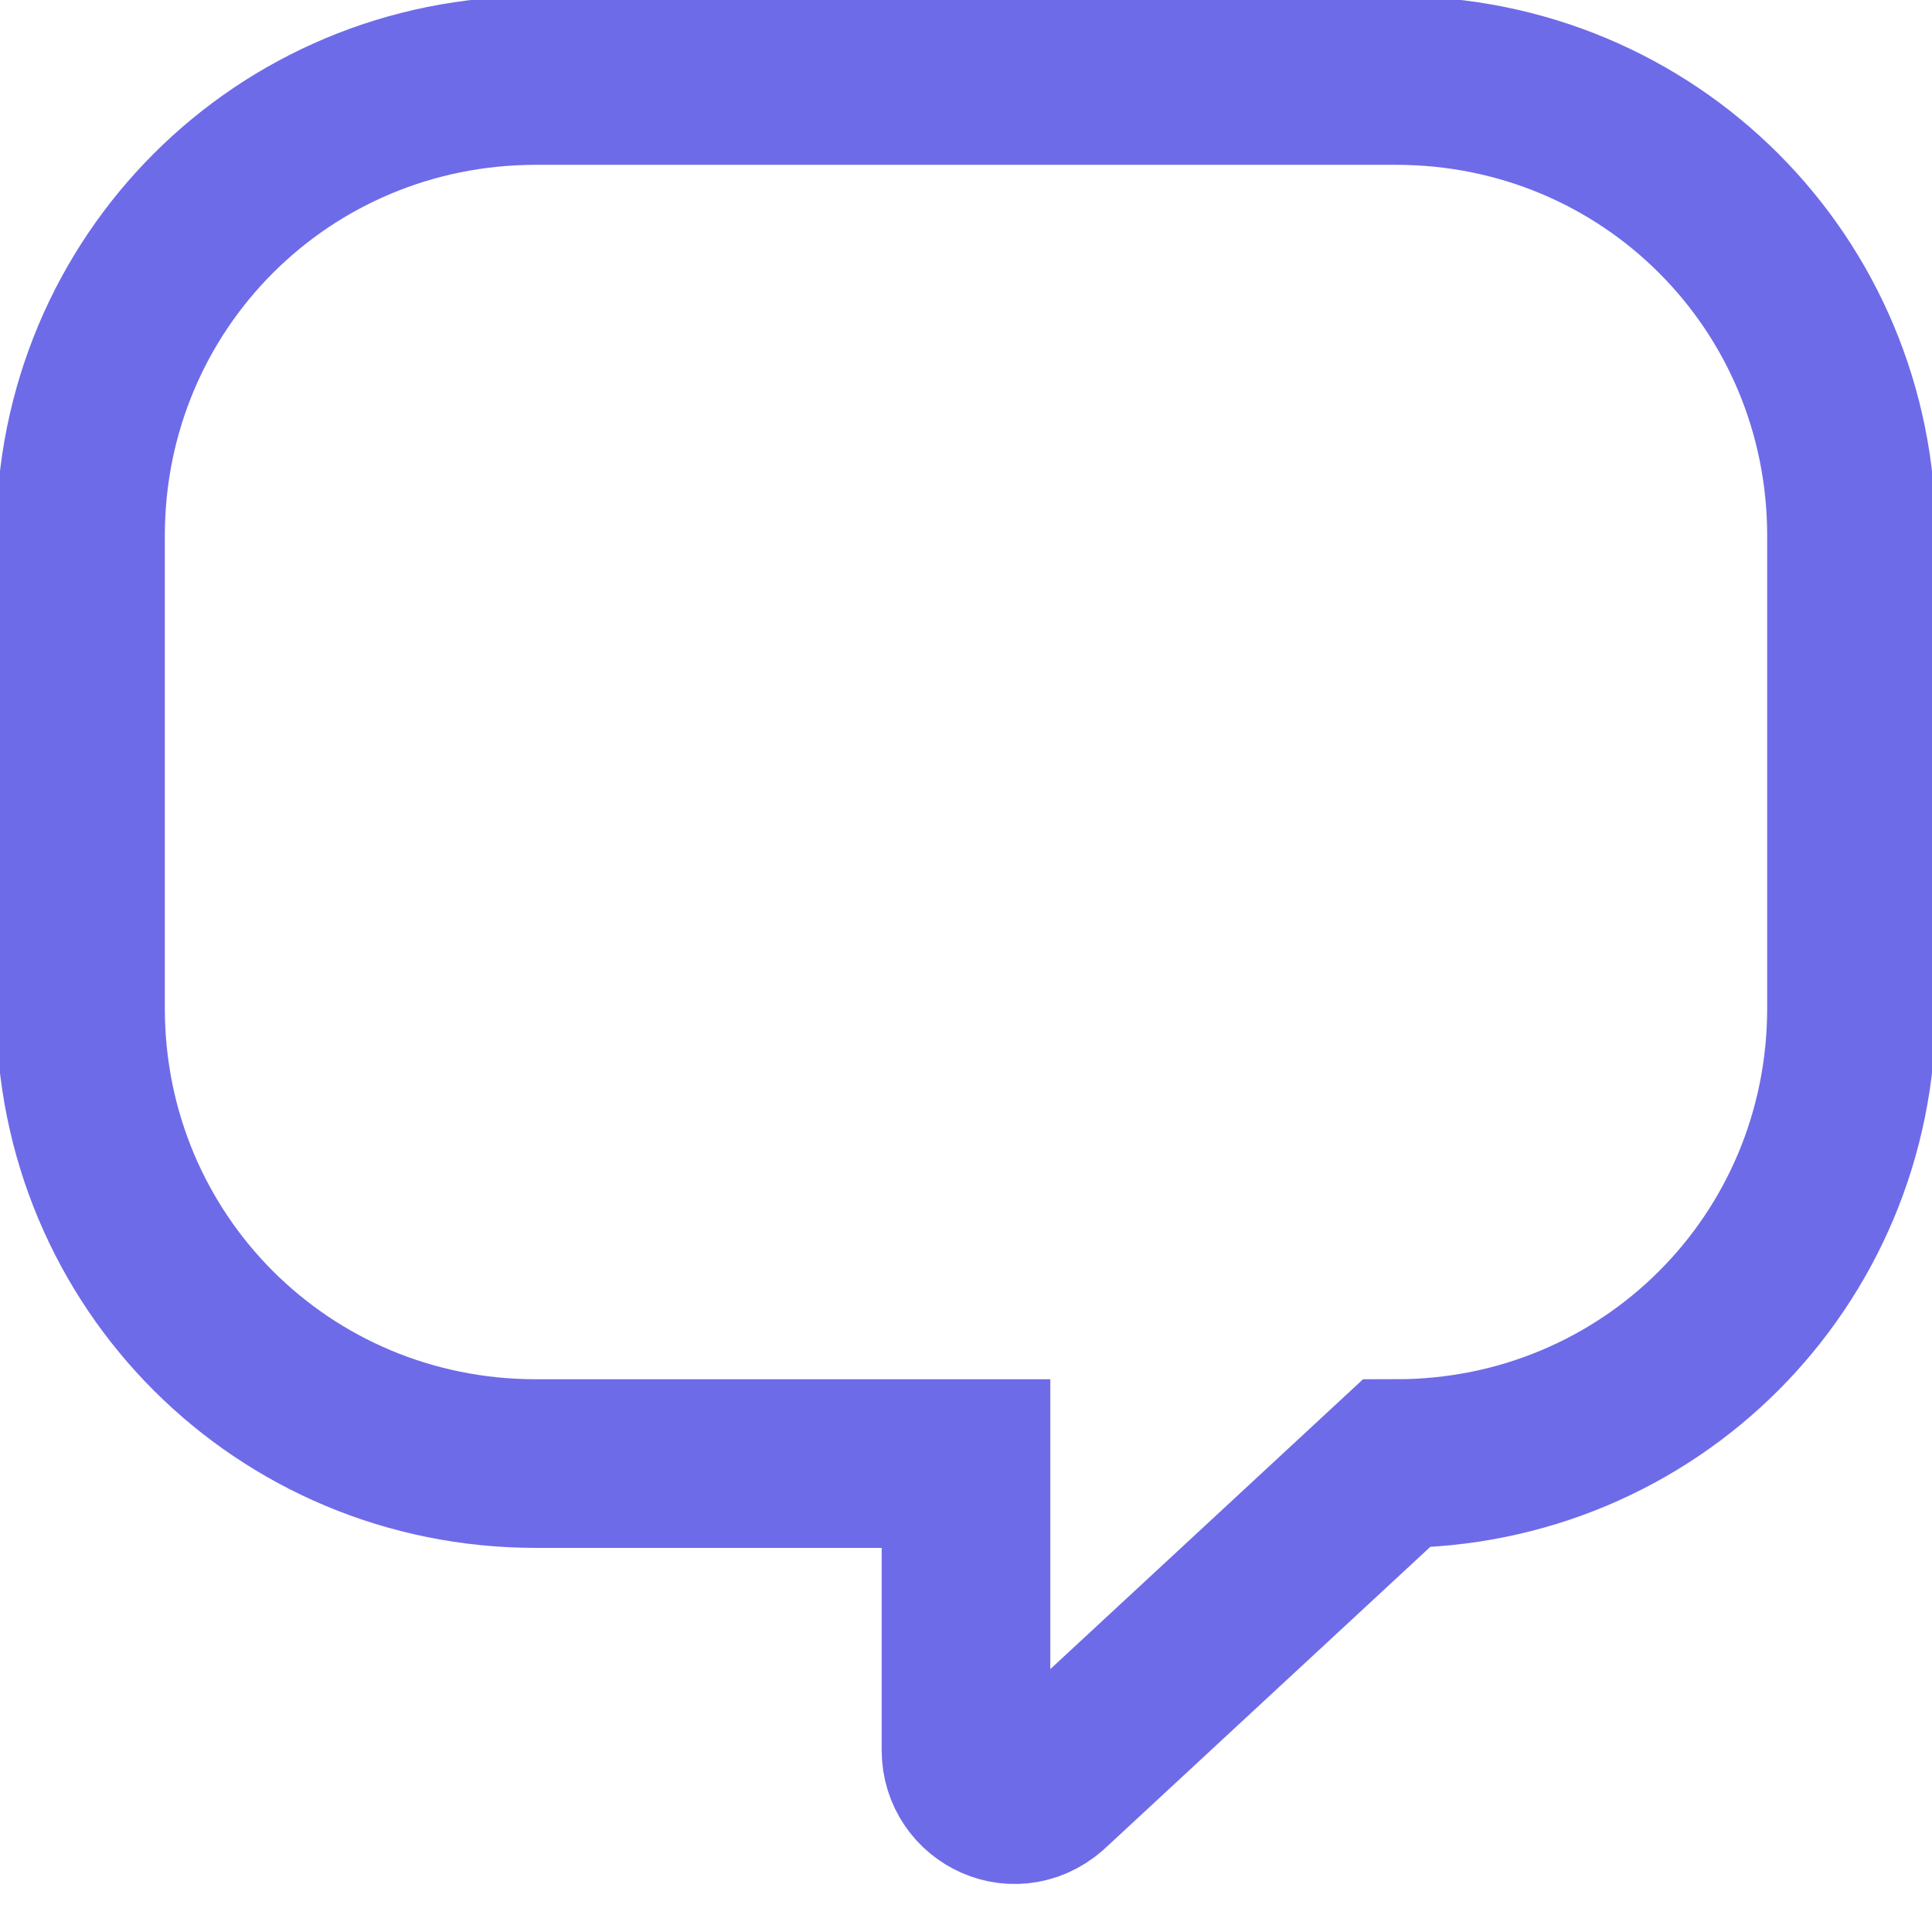 <svg width="24" height="24" viewBox="0 0 24 24" fill="none" xmlns="http://www.w3.org/2000/svg">
<g clip-path="url(#clip0_59_67)">
<path d="M17.343 1H6.657C3.514 1 1 3.514 1 6.657V12.524C1 15.667 3.514 18.181 6.657 18.181H12V21.743C12 22.267 12.629 22.581 13.048 22.162L17.343 18.181C20.486 18.181 23 15.667 23 12.524V6.657C23 3.514 20.486 1 17.343 1Z" stroke="#6E6BE8" stroke-width="2.095" stroke-miterlimit="10"/>
</g>
<defs>
<clipPath id="clip0_59_67">
<rect width="24" height="24" fill="white"/>
</clipPath>
</defs>
</svg>
